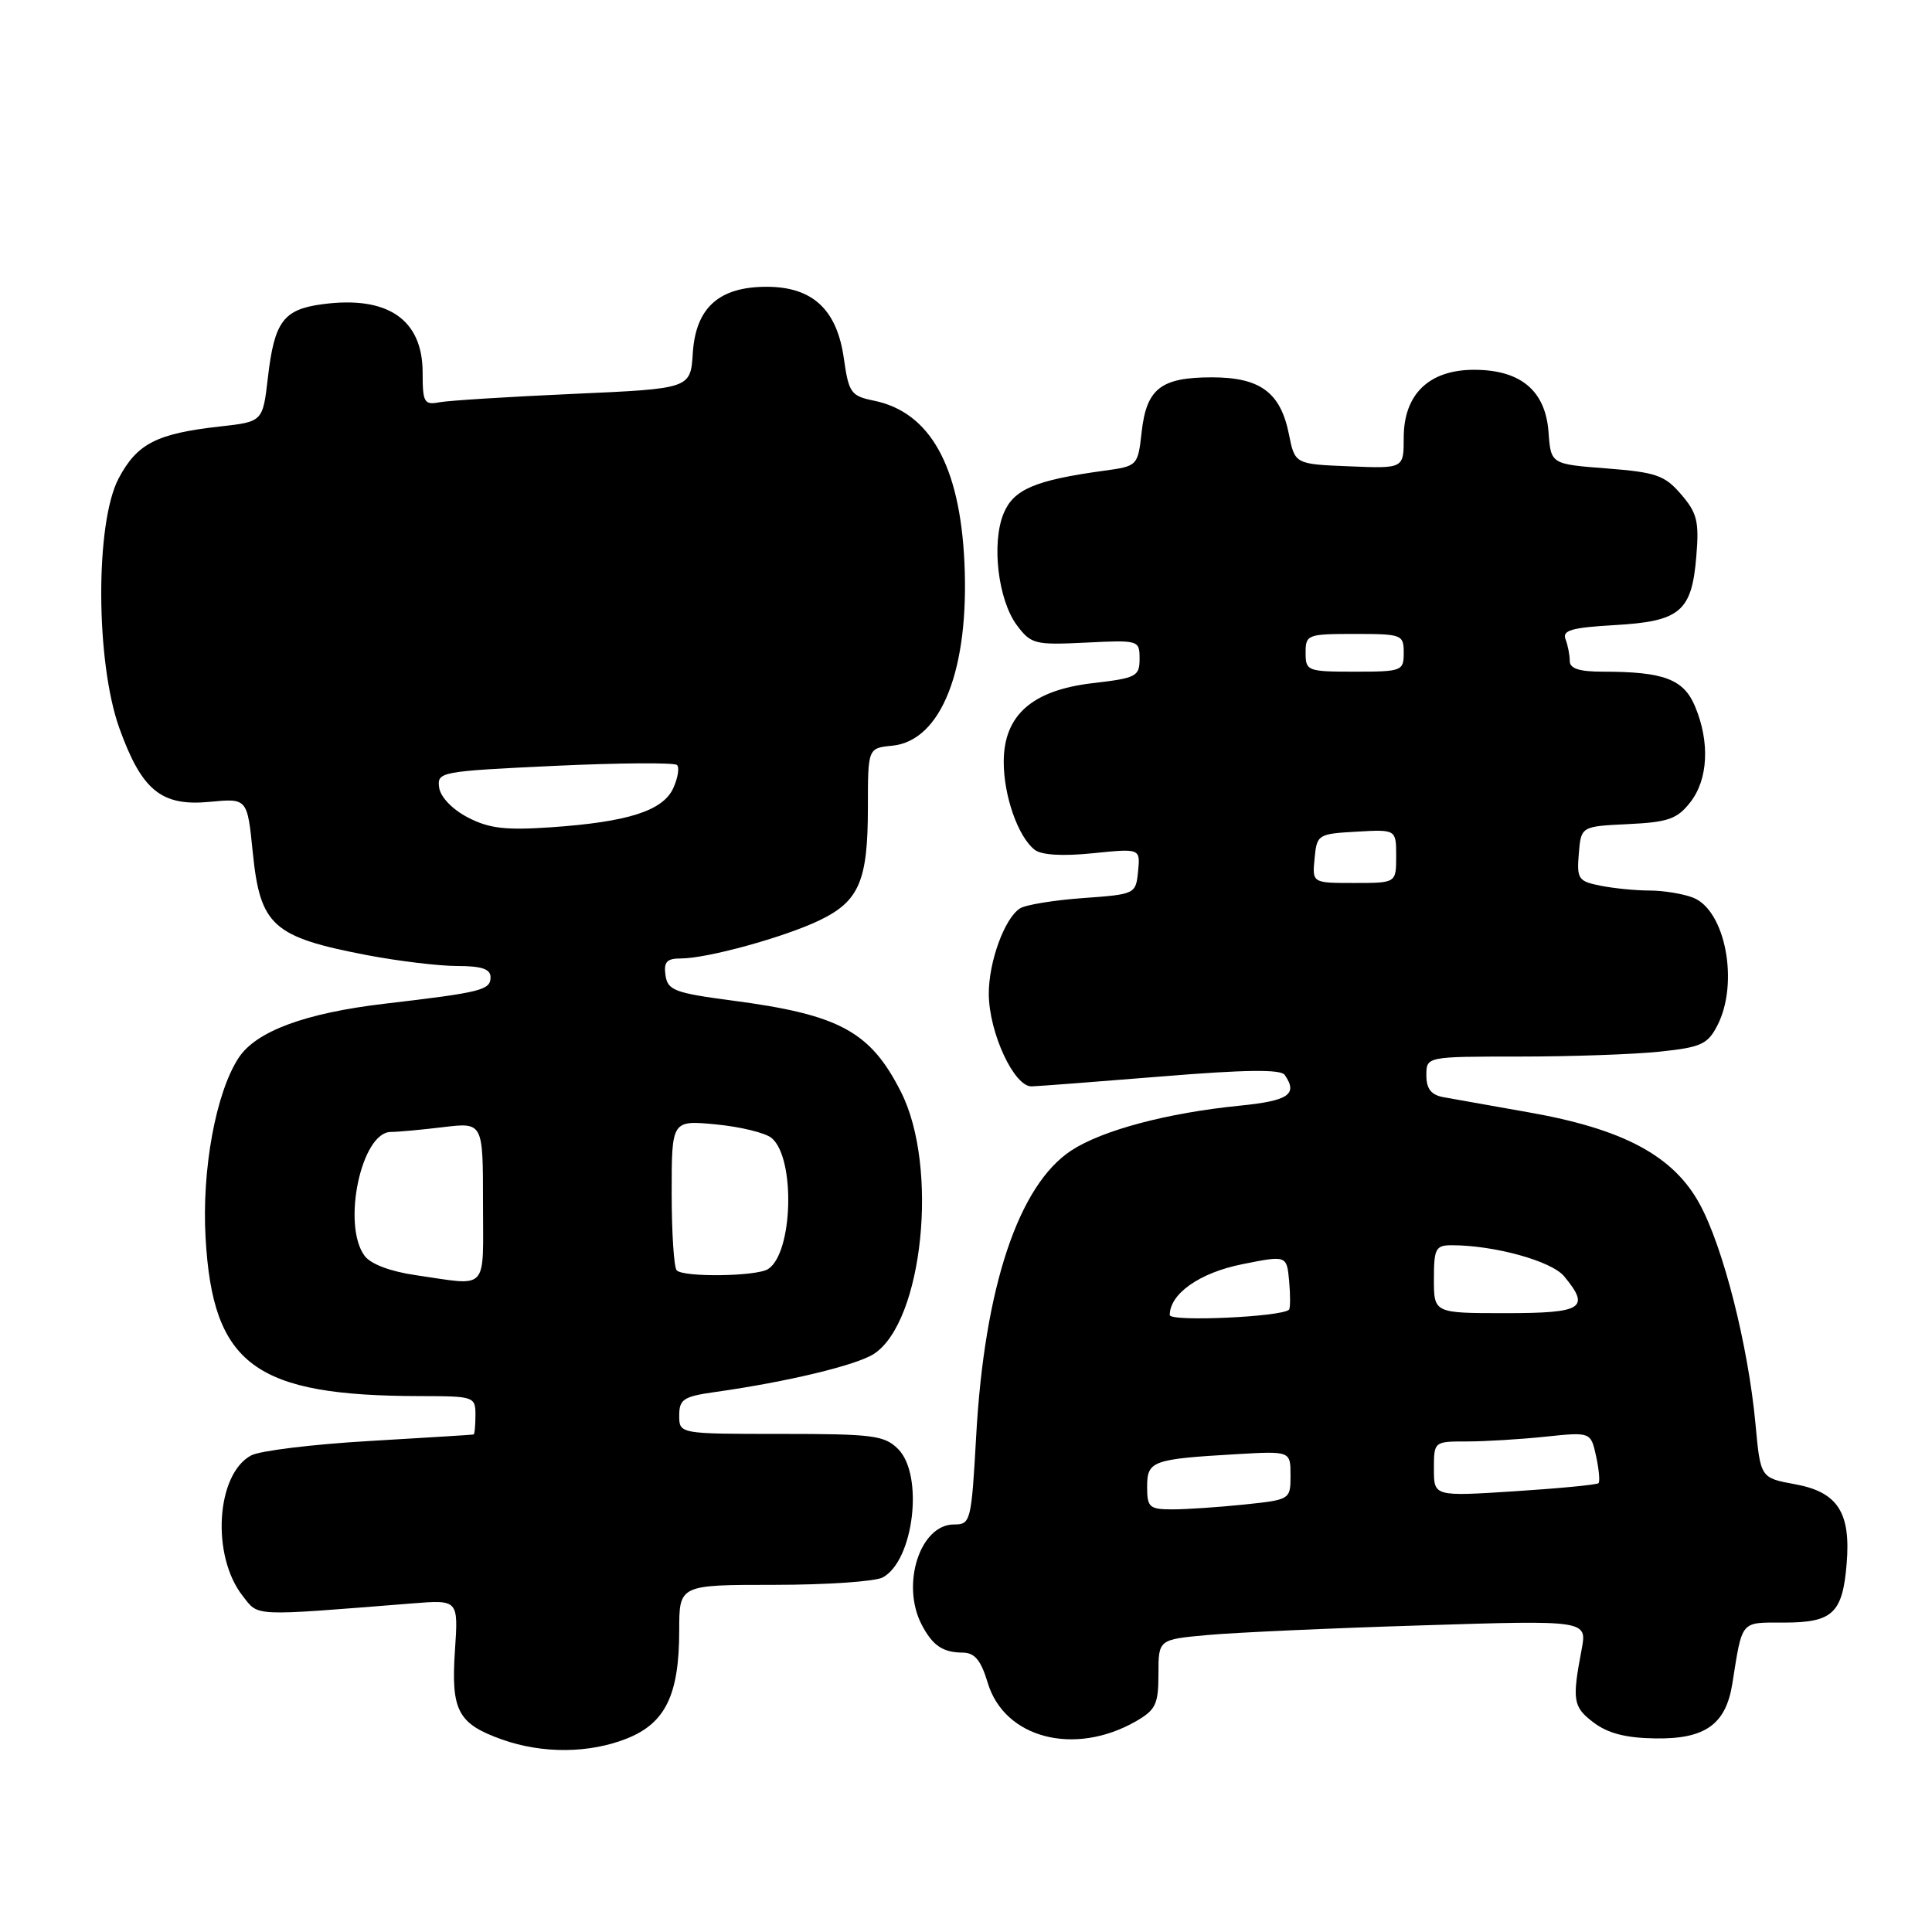 <?xml version="1.0" encoding="UTF-8" standalone="no"?>
<!DOCTYPE svg PUBLIC "-//W3C//DTD SVG 1.1//EN" "http://www.w3.org/Graphics/SVG/1.1/DTD/svg11.dtd" >
<svg xmlns="http://www.w3.org/2000/svg" xmlns:xlink="http://www.w3.org/1999/xlink" version="1.1" viewBox="0 0 256 256">
 <g >
 <path fill="currentColor"
d=" M 83.10 230.35 C 88.19 228.31 90.00 224.55 90.00 216.03 C 90.00 210.00 90.00 210.00 102.57 210.00 C 109.48 210.00 115.95 209.56 116.96 209.02 C 121.08 206.82 122.44 195.44 119.00 192.00 C 117.20 190.20 115.67 190.00 103.50 190.00 C 90.00 190.00 90.00 190.00 90.00 187.56 C 90.00 185.41 90.57 185.04 94.75 184.45 C 104.34 183.10 113.52 180.89 115.81 179.39 C 122.29 175.14 124.41 154.65 119.40 144.72 C 115.34 136.67 111.25 134.45 97.04 132.58 C 89.38 131.57 88.47 131.22 88.18 129.22 C 87.93 127.46 88.35 127.00 90.22 127.00 C 93.72 127.00 103.92 124.19 108.60 121.94 C 113.84 119.42 115.00 116.72 115.00 107.02 C 115.00 99.13 115.00 99.13 118.22 98.81 C 124.72 98.18 128.46 88.69 127.79 74.50 C 127.19 61.70 123.22 54.61 115.80 53.09 C 112.75 52.47 112.46 52.06 111.81 47.46 C 110.89 40.99 107.65 38.00 101.58 38.00 C 95.27 38.00 92.19 40.77 91.80 46.78 C 91.50 51.50 91.50 51.50 76.00 52.19 C 67.47 52.57 59.49 53.07 58.25 53.30 C 56.20 53.69 56.00 53.34 56.00 49.36 C 56.00 42.32 51.35 39.15 42.72 40.31 C 37.55 41.00 36.36 42.60 35.50 50.01 C 34.82 55.88 34.82 55.88 29.16 56.51 C 20.75 57.45 18.17 58.77 15.72 63.39 C 12.60 69.29 12.66 87.70 15.82 96.50 C 18.79 104.75 21.38 106.86 27.78 106.25 C 32.77 105.77 32.77 105.77 33.49 112.92 C 34.47 122.67 36.12 124.16 48.63 126.56 C 52.78 127.35 58.16 128.00 60.59 128.00 C 63.82 128.00 65.00 128.40 65.00 129.48 C 65.00 131.19 63.84 131.49 51.03 132.99 C 40.45 134.23 33.93 136.64 31.62 140.17 C 28.60 144.78 26.72 154.99 27.24 164.03 C 28.20 180.88 33.76 184.97 55.75 184.99 C 62.81 185.00 63.00 185.06 63.00 187.50 C 63.00 188.88 62.89 190.03 62.75 190.08 C 62.61 190.12 56.40 190.50 48.95 190.94 C 41.49 191.37 34.44 192.23 33.28 192.85 C 28.63 195.34 27.97 206.15 32.16 211.47 C 34.32 214.22 33.14 214.17 54.62 212.46 C 60.74 211.97 60.74 211.97 60.28 218.74 C 59.75 226.67 60.67 228.41 66.51 230.49 C 71.88 232.40 78.09 232.35 83.10 230.35 Z  M 150.50 228.09 C 153.14 226.57 153.50 225.83 153.50 221.80 C 153.50 217.24 153.50 217.24 160.00 216.65 C 163.57 216.32 176.36 215.74 188.41 215.37 C 210.31 214.68 210.31 214.68 209.57 218.59 C 208.29 225.32 208.43 226.18 211.17 228.25 C 213.06 229.68 215.47 230.30 219.35 230.35 C 225.94 230.45 228.68 228.50 229.54 223.11 C 230.90 214.58 230.55 215.00 236.40 215.00 C 242.83 215.00 244.15 213.77 244.69 207.22 C 245.26 200.41 243.50 197.70 237.86 196.67 C 233.27 195.83 233.27 195.83 232.61 188.67 C 231.64 178.28 228.34 165.25 225.21 159.53 C 221.73 153.14 215.09 149.59 202.50 147.38 C 197.55 146.51 192.49 145.61 191.25 145.38 C 189.63 145.08 189.00 144.26 189.00 142.48 C 189.00 140.00 189.00 140.00 201.35 140.00 C 208.15 140.00 216.50 139.71 219.90 139.35 C 225.38 138.78 226.27 138.38 227.55 135.90 C 230.47 130.26 228.62 120.57 224.31 118.93 C 222.97 118.42 220.38 118.00 218.56 118.00 C 216.74 118.00 213.82 117.71 212.07 117.36 C 209.13 116.78 208.92 116.46 209.20 113.11 C 209.50 109.50 209.50 109.50 215.71 109.20 C 221.02 108.95 222.23 108.53 223.96 106.32 C 226.34 103.30 226.59 98.35 224.61 93.62 C 223.10 89.99 220.47 89.00 212.37 89.00 C 209.26 89.00 208.00 88.59 208.00 87.58 C 208.00 86.80 207.75 85.50 207.44 84.70 C 206.98 83.52 208.25 83.16 213.93 82.83 C 222.63 82.34 224.17 81.05 224.77 73.73 C 225.16 69.11 224.88 67.97 222.76 65.51 C 220.59 62.98 219.45 62.58 212.90 62.07 C 205.50 61.50 205.50 61.50 205.19 57.28 C 204.79 51.76 201.50 49.00 195.32 49.00 C 189.35 49.00 186.00 52.24 186.00 58.00 C 186.00 62.09 186.00 62.09 178.79 61.79 C 171.58 61.50 171.58 61.50 170.78 57.50 C 169.67 51.99 166.97 50.00 160.58 50.00 C 153.84 50.00 151.93 51.48 151.28 57.19 C 150.77 61.75 150.76 61.76 146.24 62.38 C 137.15 63.63 134.31 64.84 132.99 68.02 C 131.35 71.97 132.25 79.52 134.75 82.86 C 136.62 85.35 137.13 85.48 143.86 85.15 C 150.91 84.80 151.00 84.83 151.00 87.30 C 151.00 89.63 150.56 89.85 144.80 90.52 C 136.75 91.46 133.00 94.77 133.00 100.96 C 133.00 105.47 134.90 110.88 137.10 112.60 C 137.99 113.30 140.78 113.47 144.80 113.06 C 151.10 112.42 151.10 112.42 150.80 115.46 C 150.50 118.47 150.44 118.50 143.50 119.00 C 139.65 119.28 135.89 119.89 135.15 120.37 C 133.10 121.69 131.00 127.47 131.02 131.72 C 131.05 136.84 134.38 144.02 136.70 143.95 C 137.69 143.92 145.47 143.32 154.00 142.63 C 164.97 141.73 169.71 141.67 170.23 142.43 C 172.01 145.01 170.76 145.86 164.25 146.51 C 154.71 147.46 146.09 149.75 141.98 152.43 C 134.97 157.00 130.45 170.53 129.35 190.25 C 128.71 201.64 128.62 202.00 126.40 202.00 C 121.90 202.00 119.34 209.99 122.15 215.32 C 123.59 218.06 124.94 218.97 127.59 218.98 C 129.16 219.00 129.98 220.00 130.88 222.98 C 133.08 230.33 142.36 232.74 150.50 228.09 Z  M 55.05 168.96 C 51.69 168.47 49.10 167.49 48.30 166.39 C 45.28 162.27 47.88 150.01 51.78 149.99 C 52.72 149.99 55.86 149.70 58.75 149.35 C 64.00 148.72 64.00 148.72 64.00 159.36 C 64.00 171.32 64.88 170.38 55.05 168.96 Z  M 89.67 168.33 C 89.30 167.97 89.00 163.34 89.00 158.05 C 89.00 148.43 89.00 148.43 94.88 148.99 C 98.11 149.30 101.42 150.11 102.24 150.79 C 105.42 153.43 105.08 166.06 101.77 168.16 C 100.24 169.14 90.60 169.27 89.67 168.33 Z  M 62.00 108.32 C 59.94 107.25 58.37 105.62 58.19 104.36 C 57.90 102.27 58.31 102.20 73.49 101.48 C 82.07 101.08 89.37 101.03 89.71 101.37 C 90.05 101.71 89.82 103.09 89.21 104.44 C 87.84 107.43 83.21 108.92 73.00 109.62 C 66.98 110.03 64.81 109.78 62.00 108.32 Z  M 152.00 197.02 C 152.00 193.58 152.65 193.34 163.75 192.69 C 171.00 192.27 171.00 192.27 171.00 195.49 C 171.00 198.70 170.98 198.72 164.85 199.36 C 161.47 199.71 157.20 200.00 155.35 200.00 C 152.30 200.00 152.00 199.73 152.00 197.02 Z  M 190.00 194.65 C 190.00 191.01 190.01 191.00 194.35 191.00 C 196.75 191.00 201.42 190.72 204.75 190.37 C 210.78 189.74 210.78 189.74 211.49 192.94 C 211.87 194.70 212.02 196.32 211.81 196.53 C 211.60 196.74 206.60 197.22 200.71 197.60 C 190.00 198.29 190.00 198.29 190.00 194.65 Z  M 155.00 174.25 C 155.00 171.43 158.95 168.65 164.58 167.52 C 170.50 166.33 170.50 166.33 170.82 169.76 C 170.99 171.65 170.98 173.35 170.80 173.54 C 169.83 174.50 155.00 175.17 155.00 174.25 Z  M 190.00 169.50 C 190.00 165.44 190.23 165.00 192.36 165.00 C 198.00 165.00 205.58 167.09 207.25 169.11 C 210.77 173.35 209.74 174.00 199.50 174.00 C 190.00 174.00 190.00 174.00 190.00 169.50 Z  M 174.19 113.75 C 174.49 110.58 174.63 110.49 179.75 110.20 C 185.00 109.90 185.00 109.90 185.00 113.45 C 185.00 117.00 185.00 117.00 179.44 117.00 C 173.87 117.00 173.87 117.00 174.19 113.75 Z  M 173.00 86.50 C 173.00 84.09 173.23 84.00 179.50 84.00 C 185.77 84.00 186.00 84.09 186.00 86.50 C 186.00 88.91 185.77 89.00 179.50 89.00 C 173.23 89.00 173.00 88.91 173.00 86.50 Z "/>
</g>
</svg>